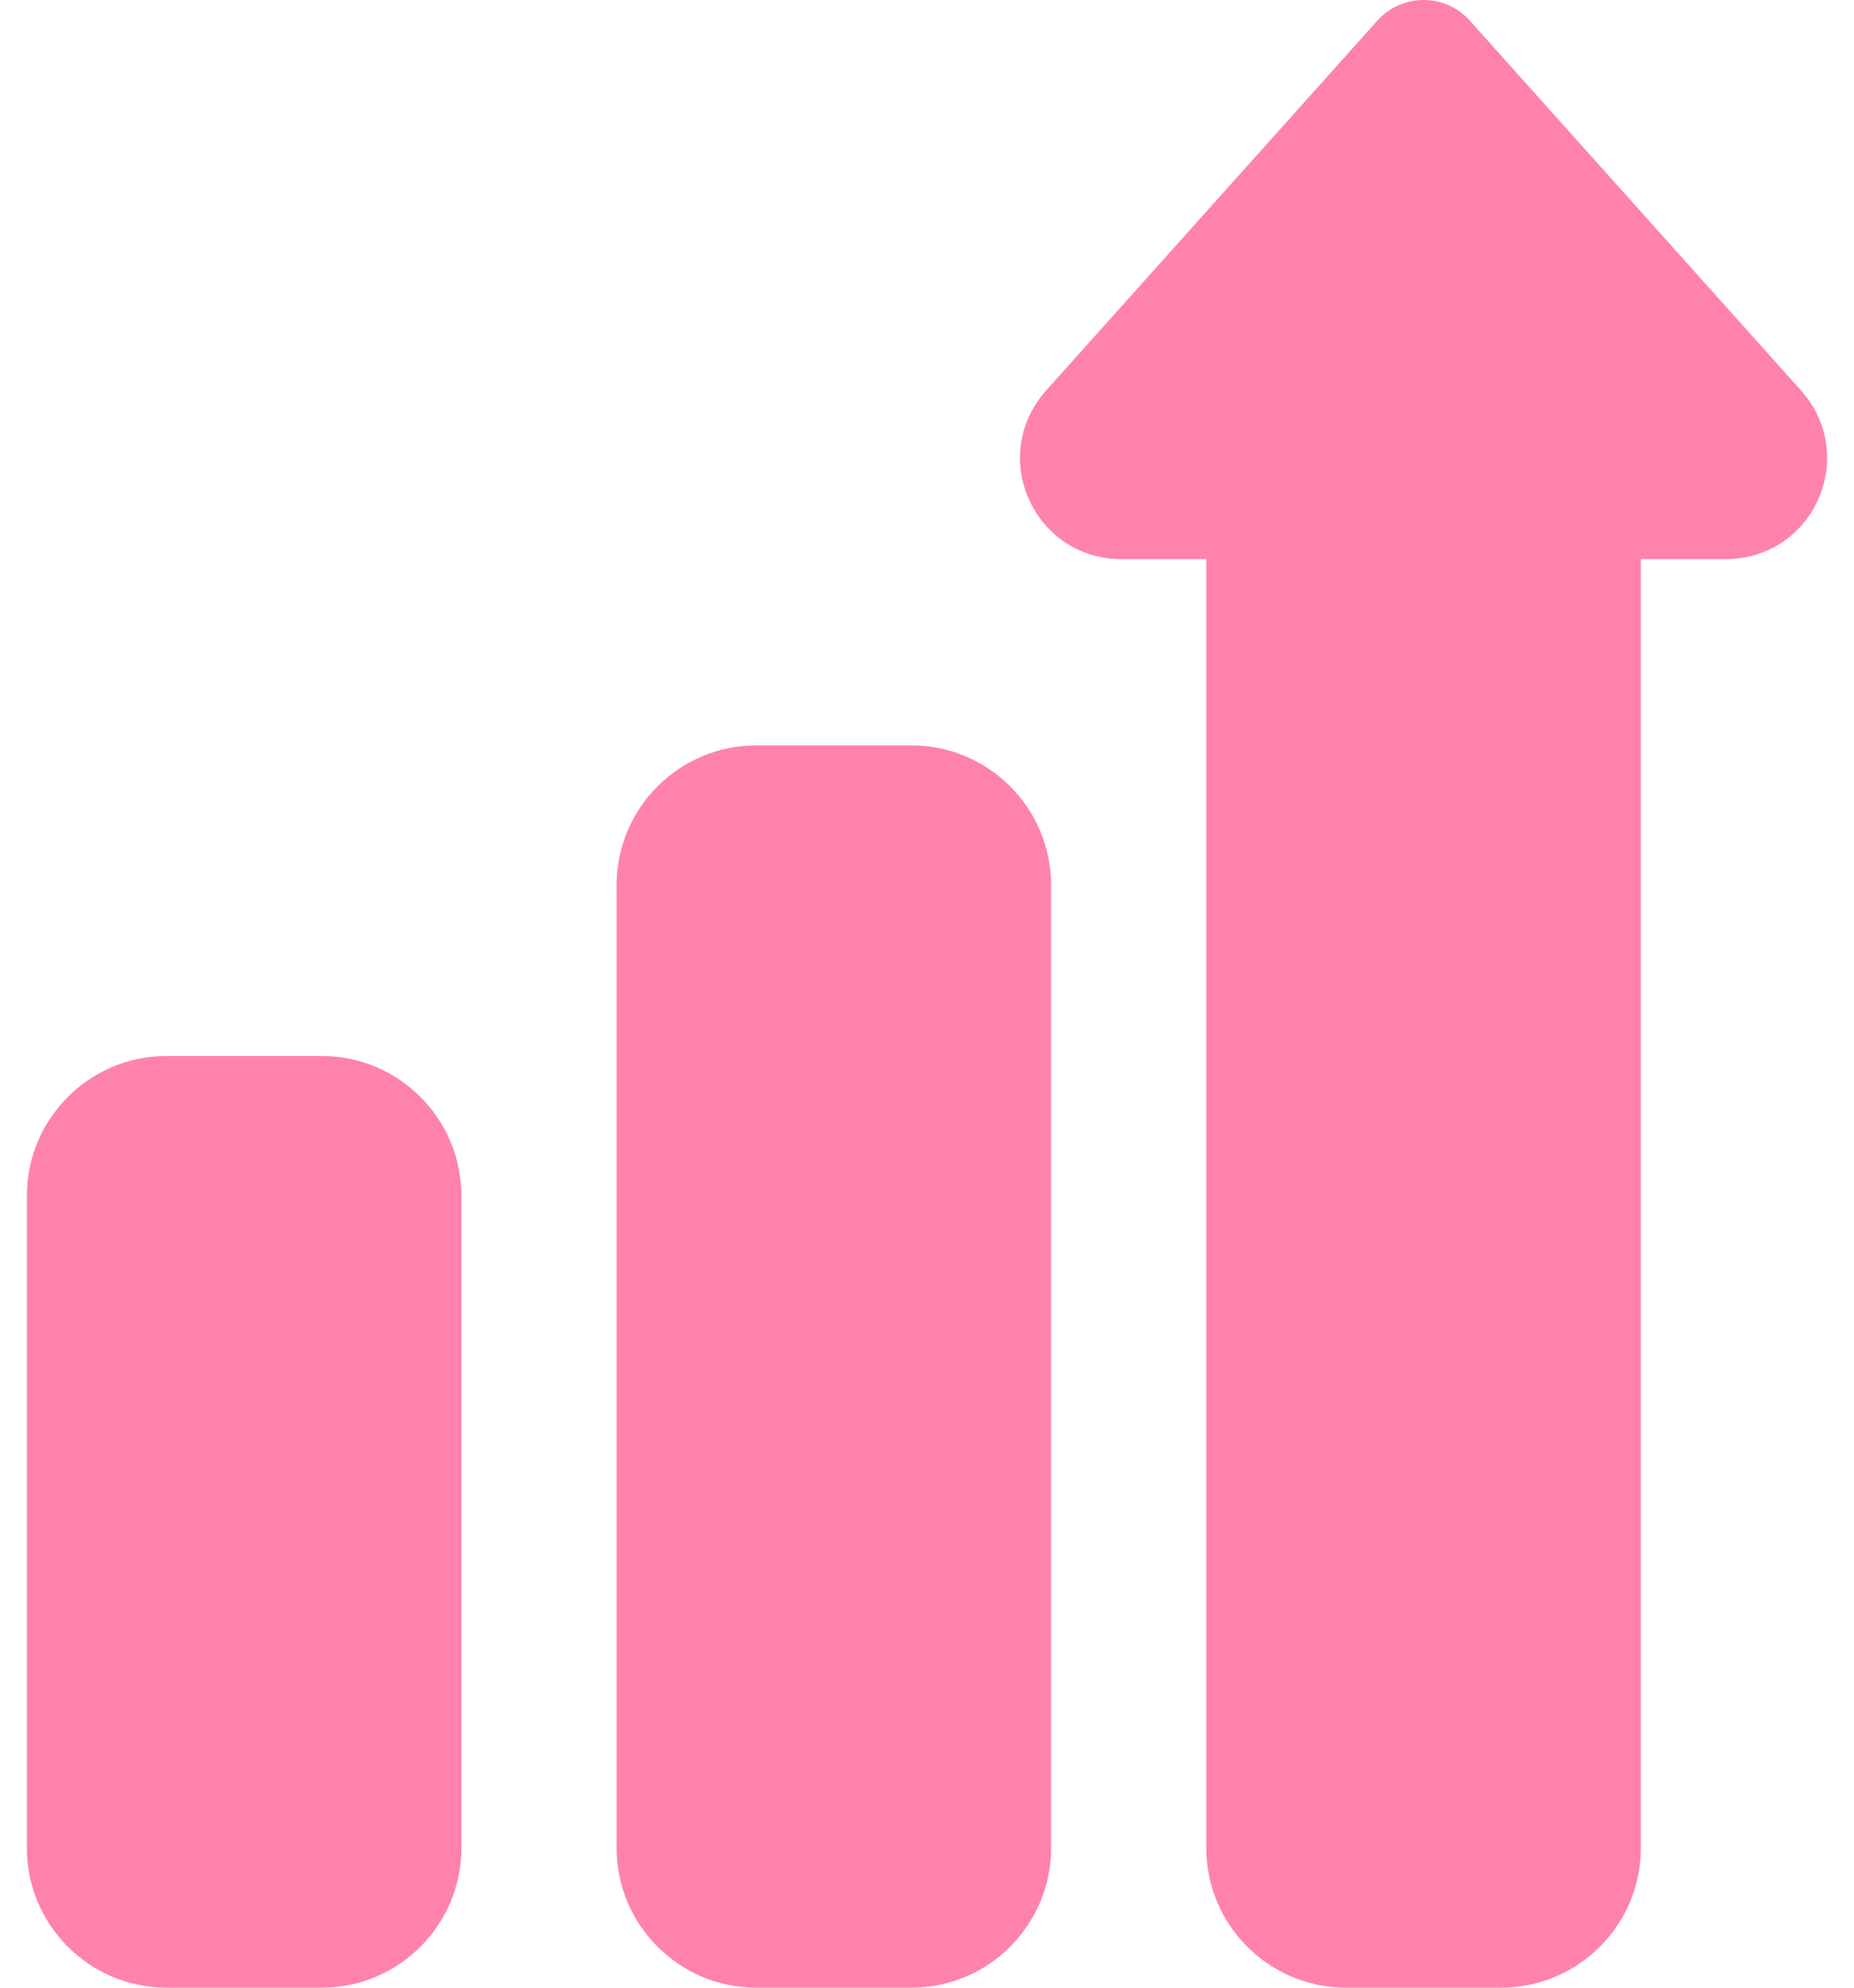 <svg width="28" height="30" viewBox="0 0 28 30" fill="none" xmlns="http://www.w3.org/2000/svg">
<path d="M13.765 30H11.421C10.258 30 9.312 29.054 9.312 27.891V13.359C9.312 12.196 10.258 11.25 11.421 11.25H13.765C14.928 11.25 15.874 12.196 15.874 13.359V27.891C15.874 29.054 14.928 30 13.765 30Z" fill="#FF82AC"/>
<path d="M4.859 30H2.515C1.352 30 0.406 29.054 0.406 27.891V18.047C0.406 16.884 1.352 15.938 2.515 15.938H4.859C6.022 15.938 6.968 16.884 6.968 18.047V27.891C6.968 29.054 6.022 30 4.859 30Z" fill="#FF82AC"/>
<path d="M22.671 30H20.328C19.165 30 18.218 29.054 18.218 27.891V8.438H16.93C16.328 8.438 15.798 8.098 15.546 7.551C15.295 7.004 15.382 6.38 15.774 5.923C15.778 5.917 15.783 5.912 15.787 5.907L20.801 0.312C20.979 0.113 21.233 0 21.5 0C21.766 0 22.02 0.113 22.198 0.312L27.212 5.907C27.216 5.912 27.221 5.917 27.225 5.923C27.617 6.38 27.704 7.004 27.453 7.551C27.201 8.098 26.671 8.438 26.069 8.438H24.781V27.891C24.781 29.054 23.834 30 22.671 30Z" fill="#FF82AC"/>
</svg>
